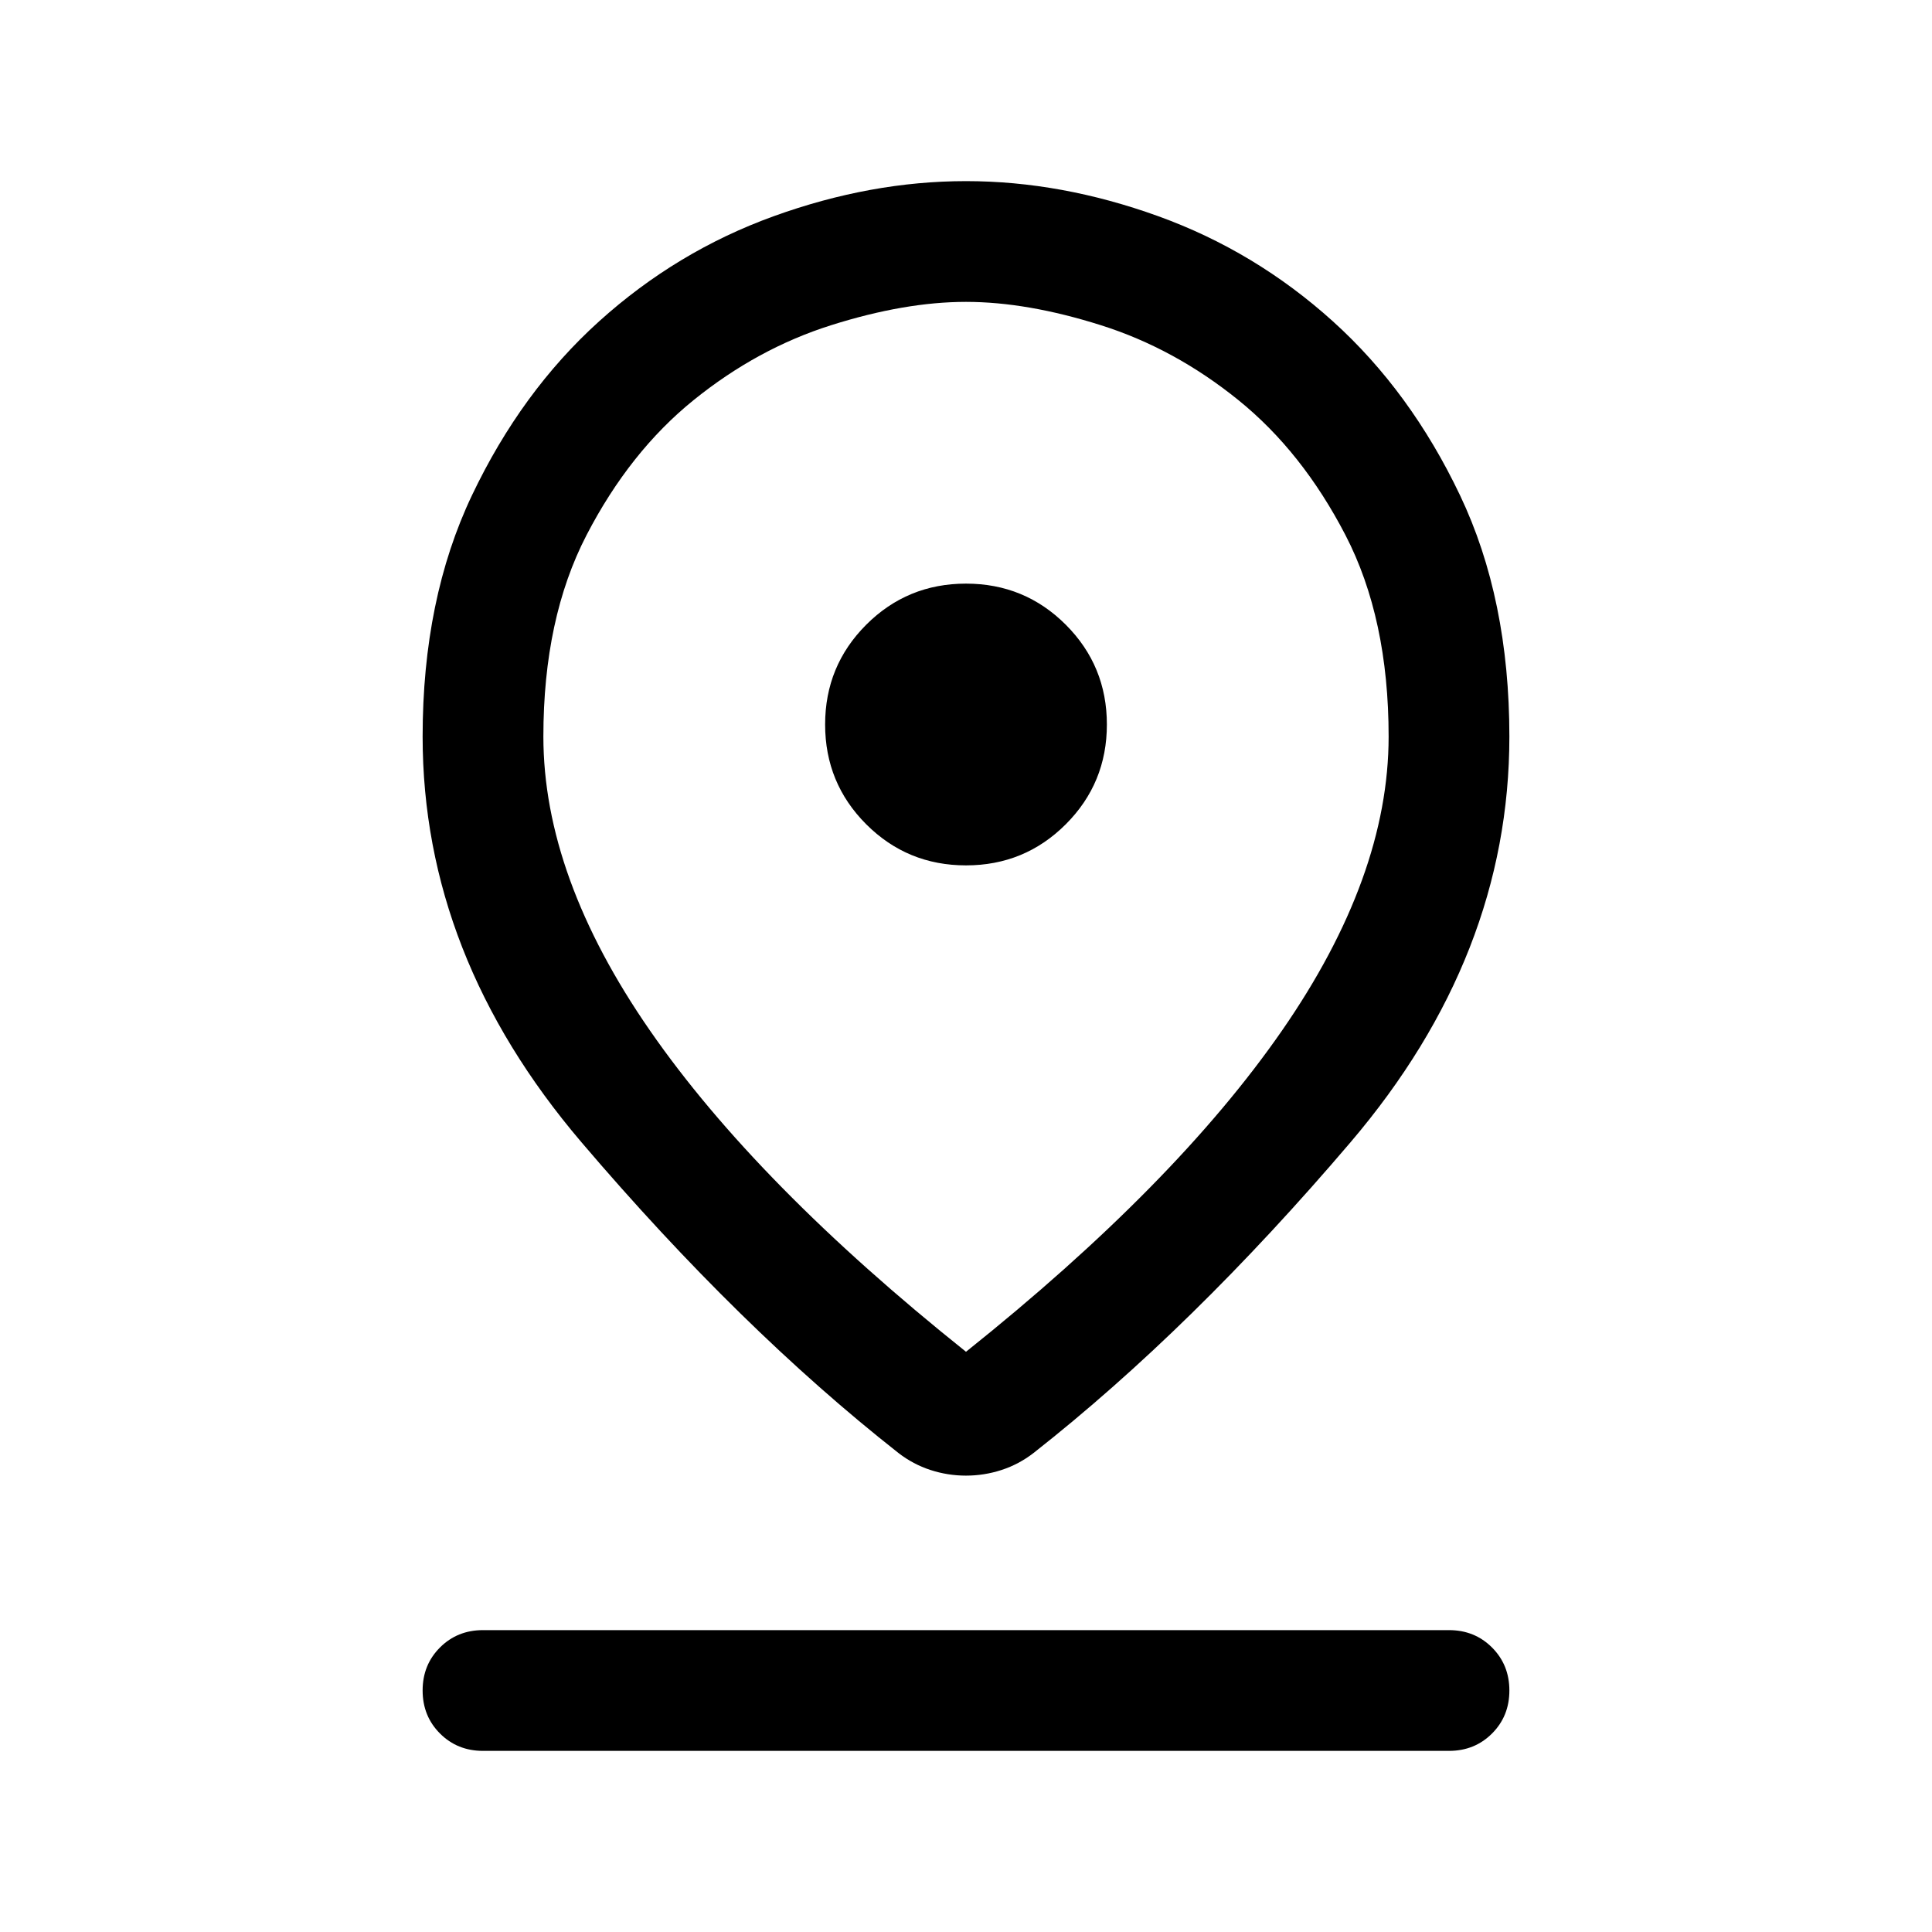 <svg xmlns="http://www.w3.org/2000/svg" height="24" viewBox="0 -960 960 960" width="24"><path d="M480-288.31q104-83.07 157-159.57T690-594q0-58.71-21.46-100.13-21.46-41.41-53.19-67.06-31.73-25.66-68.37-37.23Q510.35-810 480-810t-66.98 11.58q-36.64 11.57-68.37 37.23-31.73 25.65-53.19 67.06Q270-652.71 270-594q0 69.62 53 146.12t157 159.57Zm0 61.54q-9.06 0-17.68-2.81-8.61-2.81-15.86-8.42-78.69-61.85-157.57-154.46Q210-485.08 210-594q0-68.39 24.54-119.93 24.54-51.53 63.13-86.38 38.59-34.84 86.82-52.27Q432.73-870 480-870t95.51 17.42q48.23 17.43 86.82 52.27 38.59 34.85 63.13 86.38Q750-662.39 750-594q0 108.92-78.89 201.54Q592.23-299.85 513.54-238q-7.25 5.61-15.86 8.42-8.62 2.81-17.68 2.81ZM480-530q29.15 0 49.58-20.42Q550-570.85 550-600t-20.42-49.58Q509.15-670 480-670t-49.58 20.42Q410-629.15 410-600t20.42 49.58Q450.85-530 480-530ZM240-90q-12.75 0-21.37-8.63-8.63-8.63-8.63-21.38 0-12.76 8.63-21.37Q227.25-150 240-150h480q12.75 0 21.37 8.63 8.63 8.63 8.63 21.38 0 12.76-8.63 21.37Q732.75-90 720-90H240Zm240-504Z"/></svg>